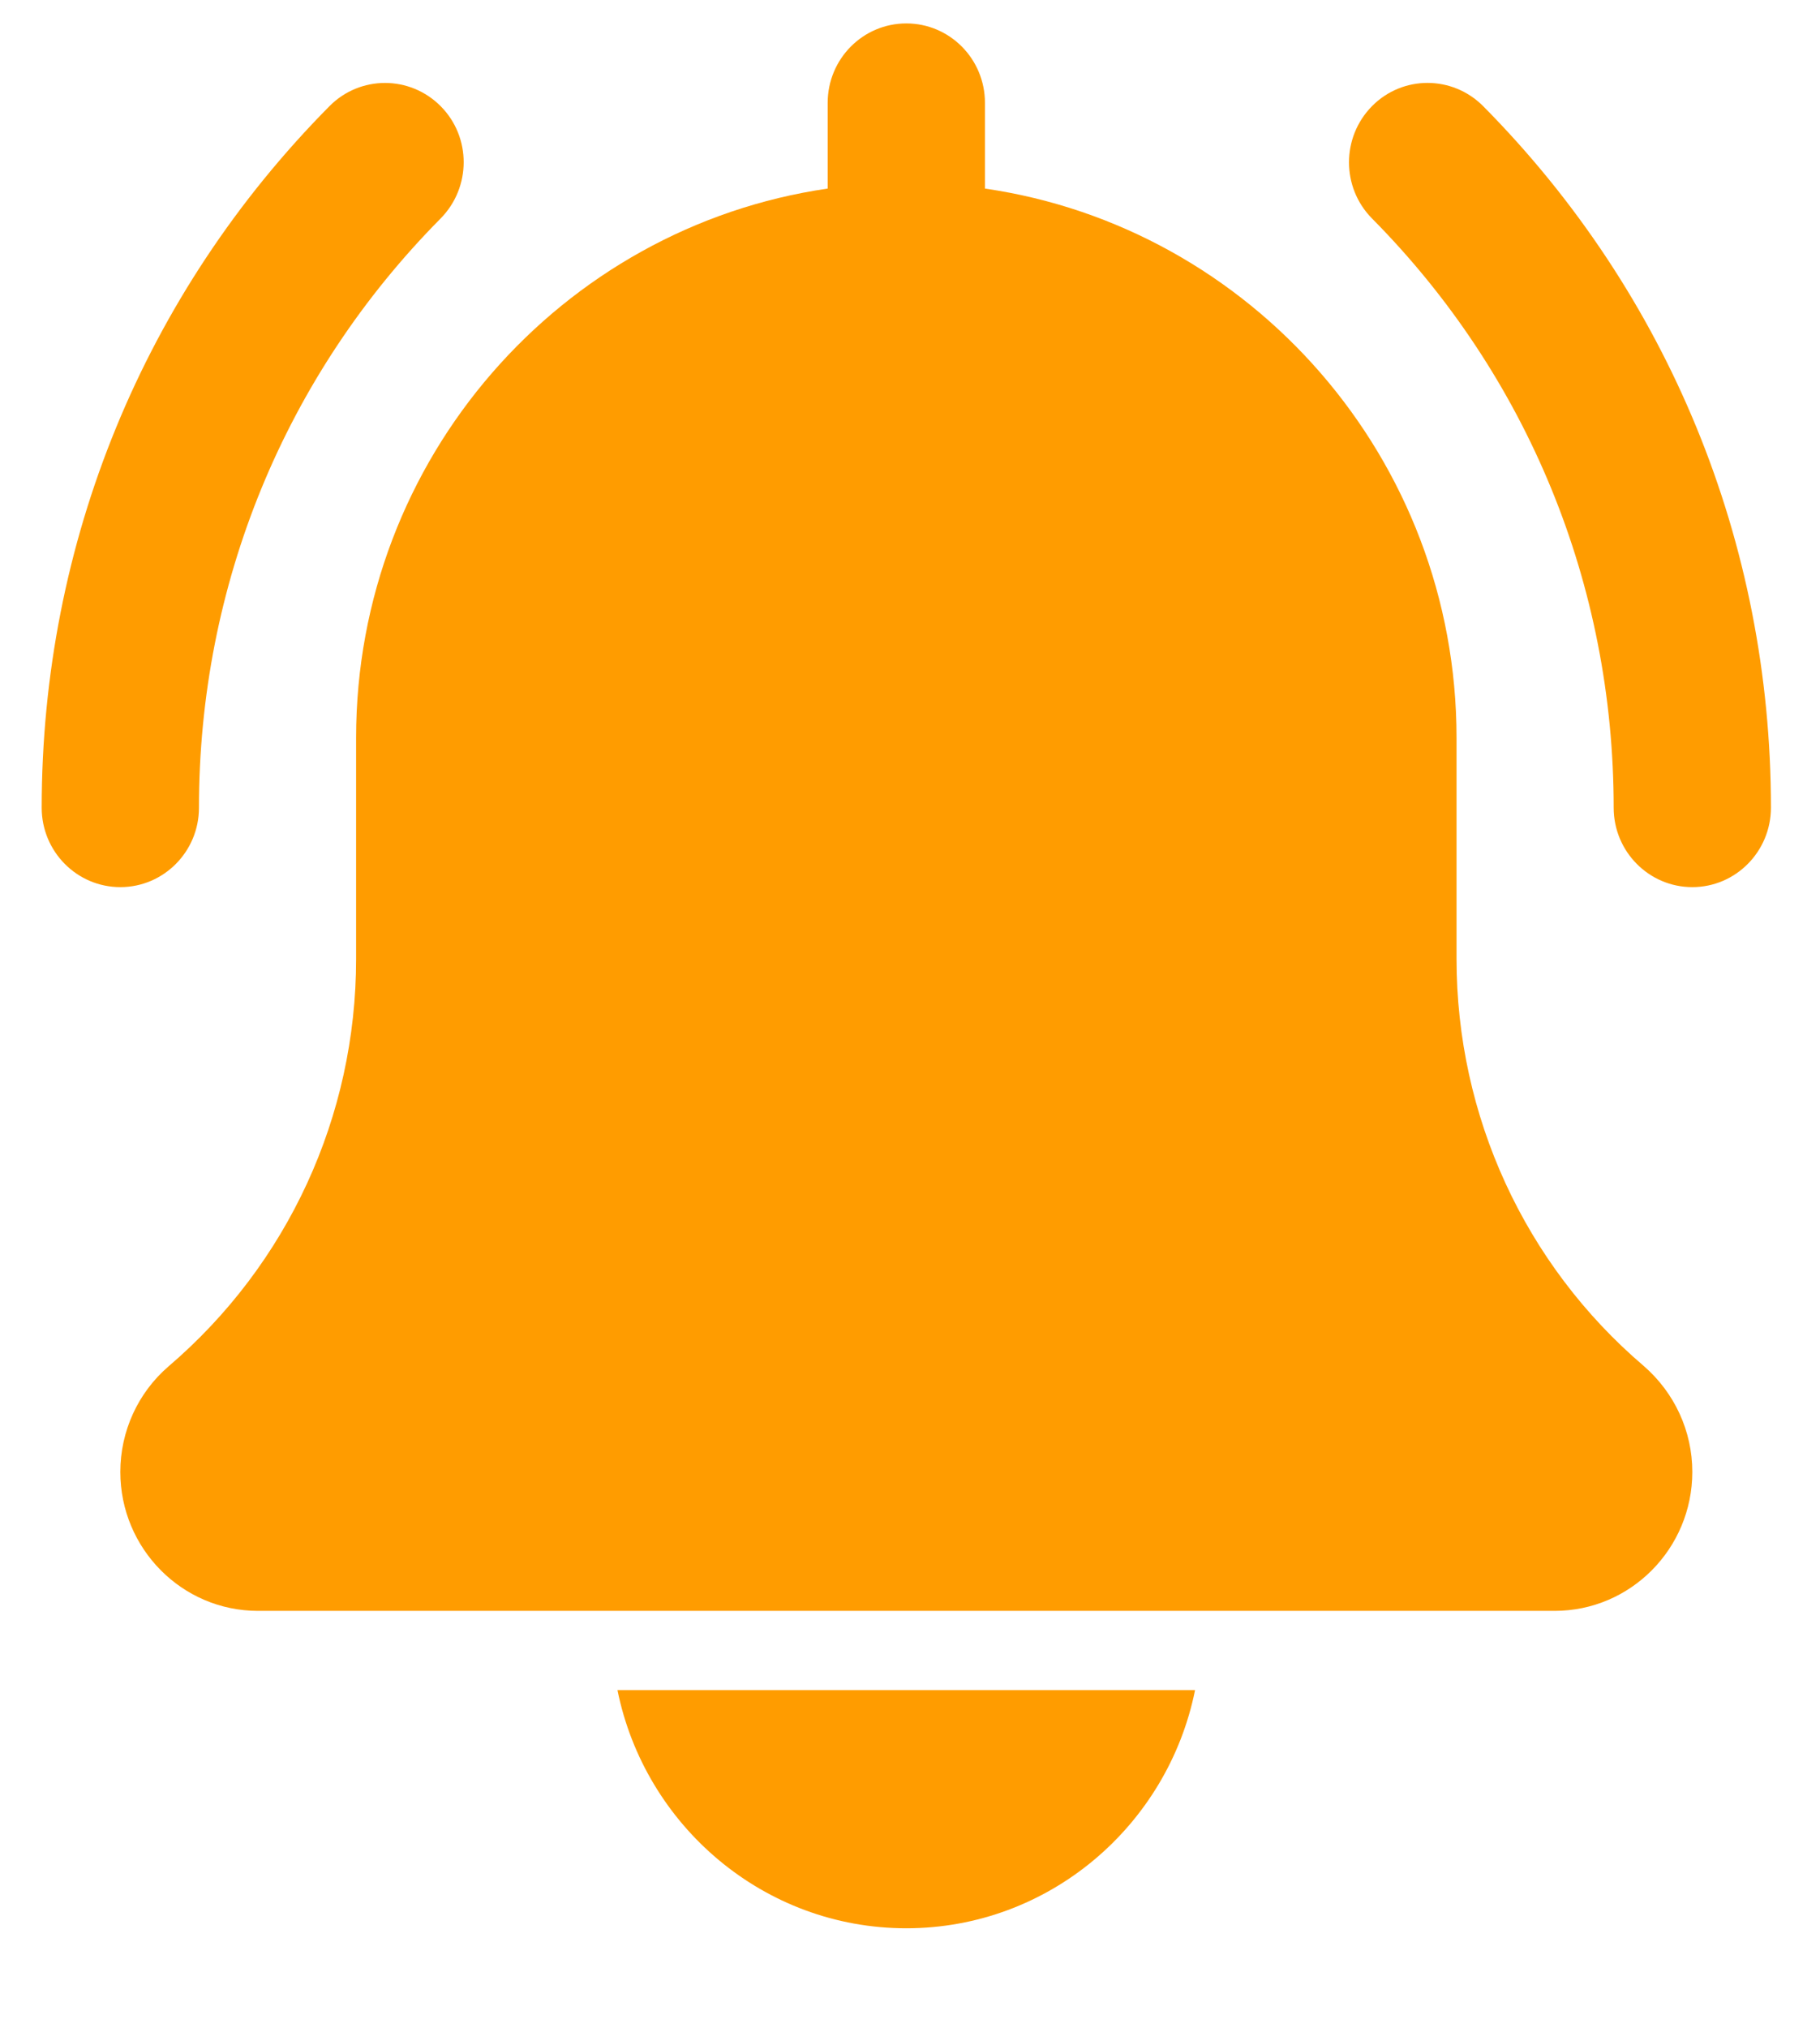 <svg width="44" height="49" viewBox="0 0 44 49" fill="none" xmlns="http://www.w3.org/2000/svg">
<g clip-path="url(#clip0_2030_266)">
<path d="M40.913 21.434C39.864 21.434 39.012 20.574 39.012 19.516C39.012 14.137 36.937 9.08 33.169 5.278C32.428 4.53 32.428 3.316 33.169 2.565C33.91 1.815 35.113 1.817 35.857 2.565C40.343 7.093 42.814 13.113 42.814 19.516C42.812 20.574 41.962 21.434 40.913 21.434Z" fill="#FF9C00"/>
<path d="M2.909 21.434C1.86 21.434 1.008 20.575 1.008 19.516C1.008 13.113 3.479 7.093 7.965 2.565C8.706 1.817 9.909 1.817 10.653 2.565C11.397 3.313 11.394 4.527 10.653 5.278C6.885 9.08 4.81 14.137 4.81 19.516C4.81 20.575 3.958 21.434 2.909 21.434Z" fill="#FF9C00"/>
<path d="M39.733 32.998C36.86 30.547 35.213 26.963 35.213 23.169V17.825C35.213 11.076 30.245 5.491 23.812 4.556V2.485C23.812 1.423 22.96 0.566 21.911 0.566C20.862 0.566 20.01 1.423 20.01 2.485V4.556C13.574 5.491 8.609 11.076 8.609 17.825V23.172C8.609 26.966 6.962 30.547 4.072 33.015C3.333 33.653 2.909 34.583 2.909 35.563C2.909 37.413 4.399 38.92 6.235 38.92H37.587C39.42 38.92 40.913 37.416 40.913 35.563C40.913 34.583 40.489 33.653 39.733 32.998Z" fill="#FF9C00"/>
<path d="M21.911 46.589C25.351 46.589 28.23 44.115 28.891 40.836H14.928C15.592 44.115 18.471 46.589 21.911 46.589Z" fill="#FF9C00"/>
</g>
<defs>
<clipPath id="clip0_2030_266">
<rect width="44" height="48" fill="white" transform="translate(0 0.566)"/>
</clipPath>
</defs>
</svg>
